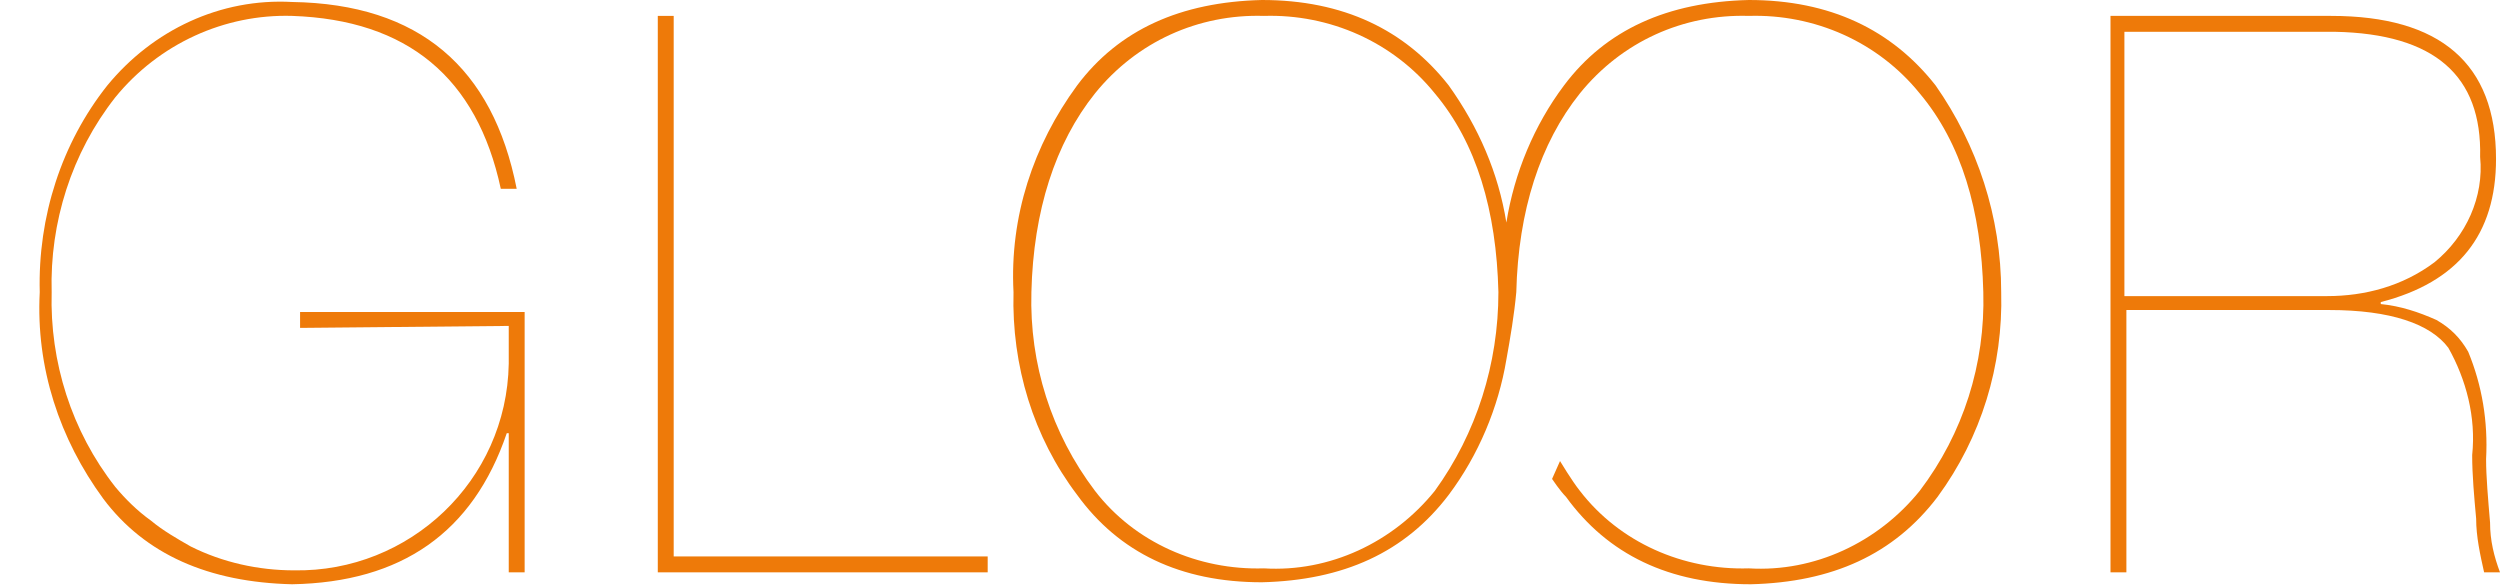 <?xml version="1.0" encoding="utf-8"?>
<!-- Generator: Adobe Illustrator 21.1.0, SVG Export Plug-In . SVG Version: 6.00 Build 0)  -->
<svg version="1.1" id="Ebene_1" xmlns="http://www.w3.org/2000/svg" xmlns:xlink="http://www.w3.org/1999/xlink" x="0px" y="0px"
	 viewBox="0 0 125.8 29.5" style="enable-background:new 0 0 125.8 29.5;" xml:space="preserve">
<style type="text/css">
	.st0{fill:#EE7A09;}
</style>
<title>lukas_gloor_ux-engineer</title>
<polygon class="st0" points="49.7,28 49.7,28.8 33.1,28.8 33.1,0.8 33.9,0.8 33.9,28 "/>
<path class="st0" d="M15.1,16.5v-0.8h11.3v13.1h-0.8v-7h-0.1c-1.7,5-5.3,7.5-10.8,7.6c-4.2-0.1-7.4-1.5-9.5-4.3
	C3,22.1,1.8,18.5,2,14.7C1.9,10.9,3.1,7.2,5.4,4.3c2.3-2.8,5.7-4.4,9.3-4.2C21.1,0.2,24.8,3.4,26,9.5h-0.8C24,3.9,20.5,1,14.7,0.8
	C11.3,0.7,8,2.2,5.8,4.9c-2.2,2.8-3.3,6.3-3.2,9.8c-0.1,3.5,1,7,3.2,9.8c0.5,0.6,1.1,1.2,1.8,1.7c0.6,0.5,1.3,0.9,2,1.3
	c1.6,0.8,3.4,1.2,5.2,1.2c5.8,0.1,10.7-4.5,10.8-10.4c0-0.1,0-0.3,0-0.4v-1.5L15.1,16.5L15.1,16.5z"/>
<path class="st0" d="M97.4,4.3C95.2,1.5,92.1,0,88,0c-4.1,0.1-7.2,1.5-9.3,4.3c-1.5,2-2.5,4.4-2.9,6.9c-0.4-2.5-1.4-4.8-2.9-6.9
	C70.7,1.5,67.6,0,63.5,0c-4.1,0.1-7.2,1.5-9.3,4.3c-2.2,3-3.4,6.6-3.2,10.4c-0.1,3.7,1,7.3,3.2,10.2c2.1,2.9,5.2,4.4,9.3,4.4
	c4.1-0.1,7.2-1.5,9.4-4.4c1.5-2,2.5-4.4,2.9-6.8c0.2-1.1,0.4-2.3,0.5-3.4c0.1-4.1,1.2-7.5,3.2-10c2.1-2.6,5.2-4,8.5-3.9
	c3.3-0.1,6.5,1.3,8.6,3.9c2.1,2.5,3.1,5.9,3.2,10c0.1,3.6-1,7.1-3.2,10c-2.1,2.6-5.3,4.1-8.6,3.9c-3.3,0.1-6.5-1.3-8.5-3.9
	c-0.4-0.5-1-1.5-1-1.5l-0.4,0.9c0,0,0.4,0.6,0.7,0.9c2.1,2.9,5.2,4.4,9.3,4.4c4.1-0.1,7.2-1.5,9.4-4.4c2.2-3,3.3-6.6,3.2-10.3
	C100.7,10.9,99.5,7.3,97.4,4.3 M72.2,24.7c-2.1,2.6-5.3,4.1-8.6,3.9c-3.3,0.1-6.5-1.3-8.5-3.9c-2.2-2.9-3.3-6.4-3.2-10
	c0.1-4.1,1.2-7.5,3.2-10c2.1-2.6,5.2-4,8.5-3.9c3.3-0.1,6.5,1.3,8.6,3.9c2.1,2.5,3.1,5.9,3.2,10C75.4,18.3,74.3,21.8,72.2,24.7"/>
<path class="st0" d="M107,28.8h-0.8v-28h11.1c5.5,0,8.3,2.4,8.3,7.2c0,3.8-1.9,6.2-5.8,7.2v0.1c1,0.1,1.9,0.4,2.8,0.8
	c0.7,0.4,1.2,0.9,1.6,1.6c0.7,1.7,1,3.5,0.9,5.4c0,0.9,0.1,2,0.2,3.2c0,0.9,0.2,1.7,0.5,2.5H125c-0.2-0.9-0.4-1.8-0.4-2.7
	c-0.1-1.1-0.2-2.2-0.2-3.2c0.2-1.9-0.3-3.8-1.2-5.4c-0.9-1.2-2.9-1.9-6-1.9H107L107,28.8L107,28.8z M107,14.9h10.1
	c1.9,0,3.8-0.5,5.4-1.7c1.6-1.3,2.5-3.3,2.3-5.3c0.1-4.1-2.3-6.2-7.3-6.3h-10.6v13.3H107z"/>
</svg>
